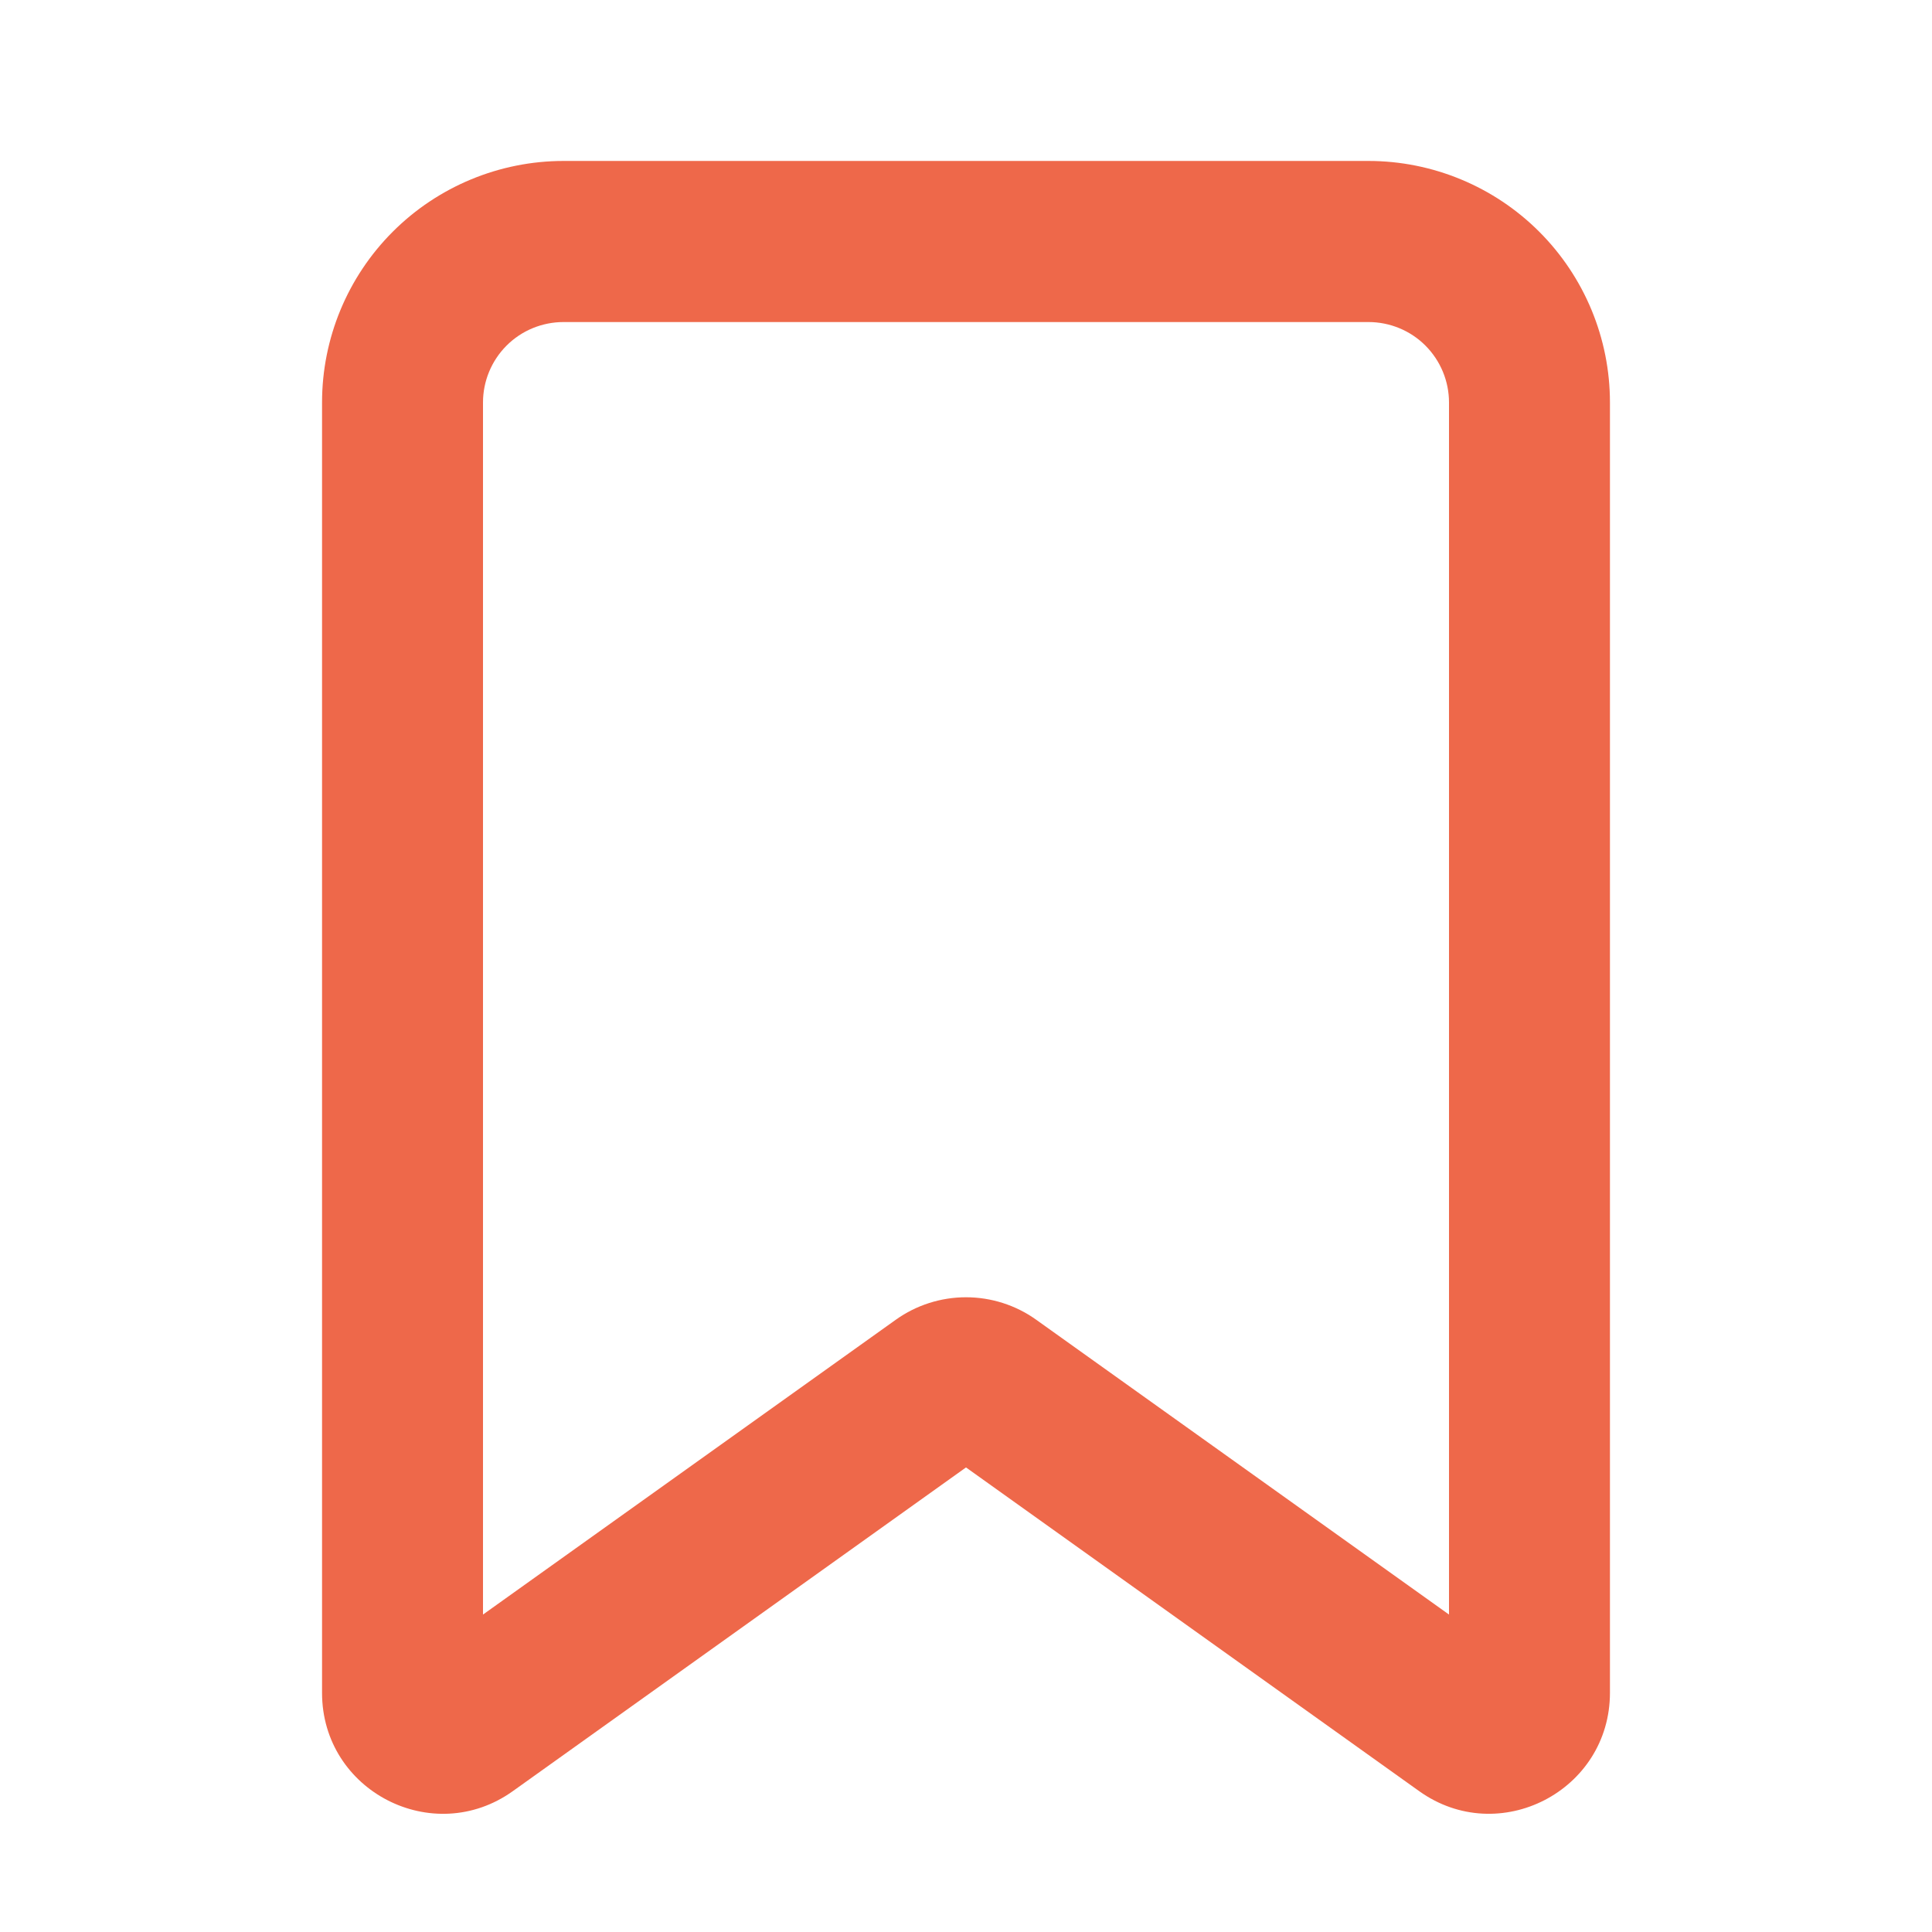 <svg width="13" height="13" viewBox="0 0 13 13" fill="none" xmlns="http://www.w3.org/2000/svg">
<path fill-rule="evenodd" clip-rule="evenodd" d="M2.167 2.708C2.167 2.277 2.338 1.864 2.643 1.559C2.947 1.255 3.361 1.083 3.792 1.083H9.208C9.639 1.083 10.053 1.255 10.357 1.559C10.662 1.864 10.833 2.277 10.833 2.708V11.39C10.833 12.051 10.086 12.436 9.549 12.052L6.5 9.874L3.451 12.052C2.914 12.436 2.167 12.052 2.167 11.391V2.708ZM3.792 2.167C3.648 2.167 3.51 2.224 3.409 2.325C3.307 2.427 3.25 2.565 3.25 2.708V10.864L6.028 8.88C6.165 8.782 6.331 8.729 6.5 8.729C6.669 8.729 6.835 8.782 6.972 8.88L9.75 10.864V2.708C9.75 2.565 9.693 2.427 9.591 2.325C9.49 2.224 9.352 2.167 9.208 2.167H3.792Z" fill="#EE684A"/>
</svg>
